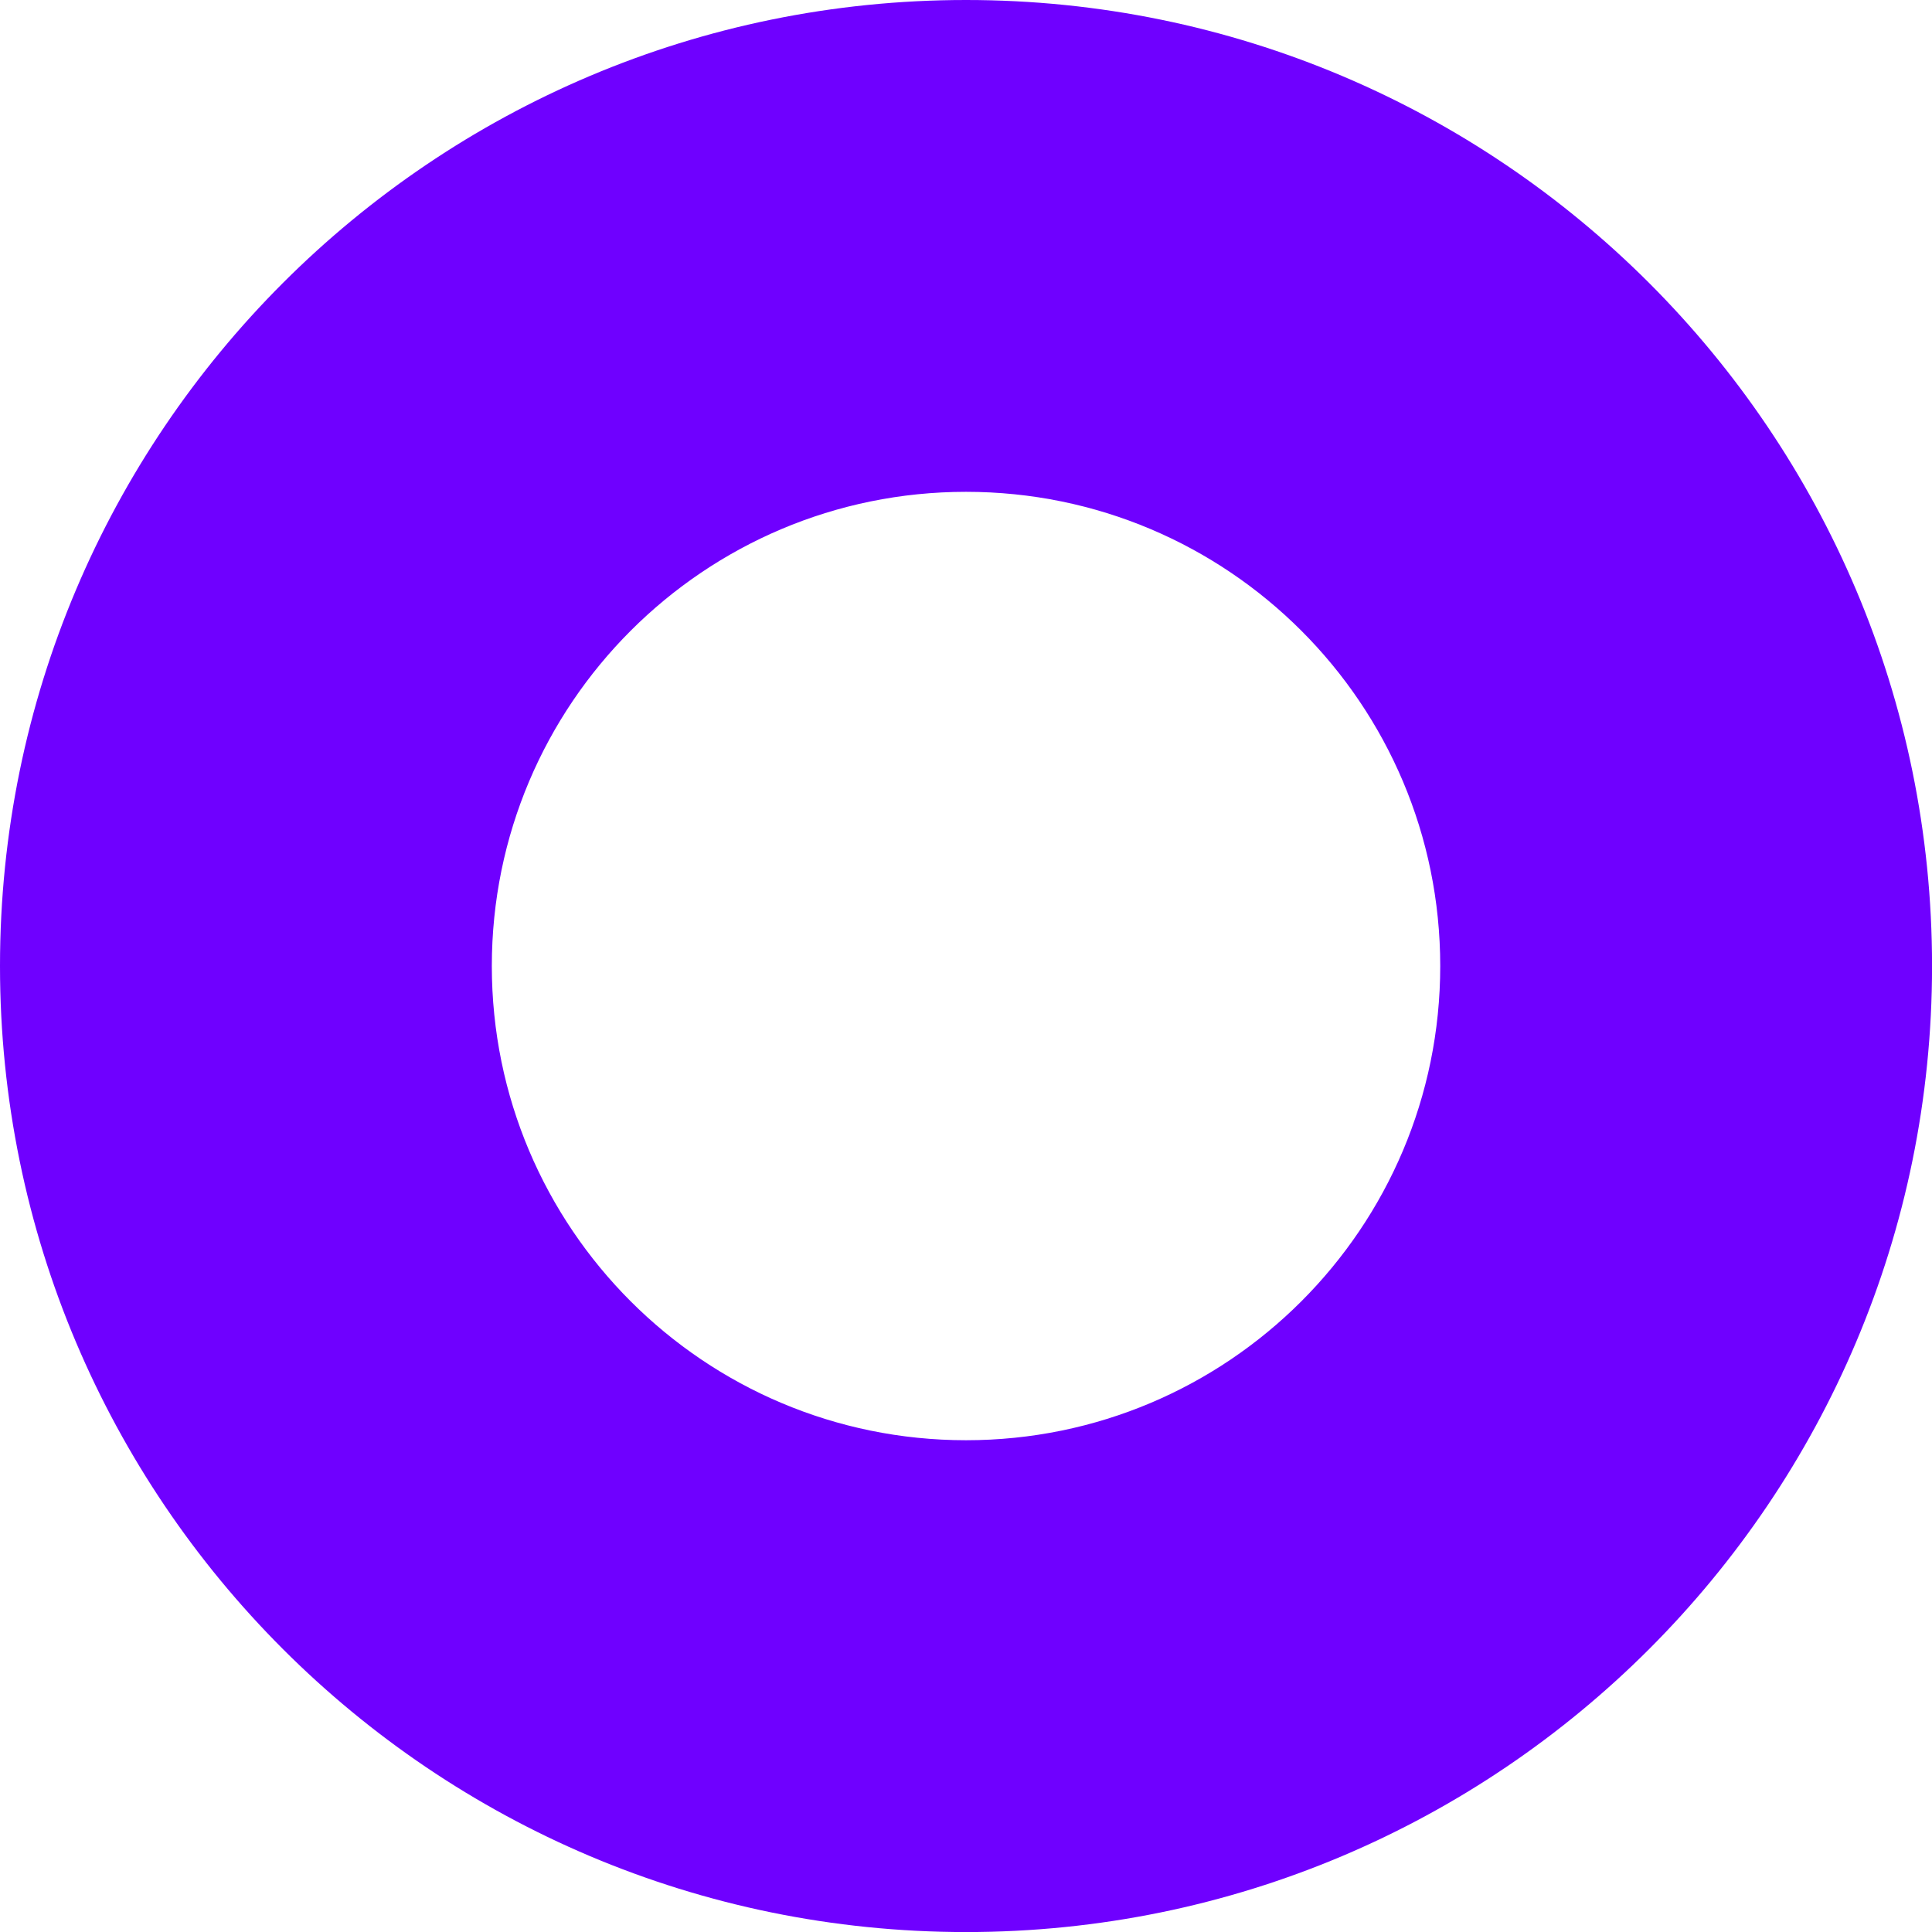 <?xml version="1.0" encoding="utf-8"?>
<!-- Generator: Adobe Illustrator 25.2.3, SVG Export Plug-In . SVG Version: 6.00 Build 0)  -->
<svg version="1.1" id="Layer_1" xmlns="http://www.w3.org/2000/svg" xmlns:xlink="http://www.w3.org/1999/xlink" x="0px" y="0px"
	 viewBox="0 0 356.29 356.3" style="enable-background:new 0 0 356.29 356.3;" xml:space="preserve">
<style type="text/css">
	.st0{fill-rule:evenodd;clip-rule:evenodd;fill:#6f00ff;}
</style>
<path class="st0" d="M178.15,0C79.76,0,0,79.76,0,178.15S79.76,356.3,178.15,356.3c98.39,0,178.15-79.76,178.15-178.15
	S276.53,0,178.15,0 M178.15,265.6c-48.3,0-87.45-39.15-87.45-87.45c0-48.3,39.15-87.45,87.45-87.45s87.45,39.15,87.45,87.45
	C265.6,226.45,226.44,265.6,178.15,265.6"/>
</svg>
